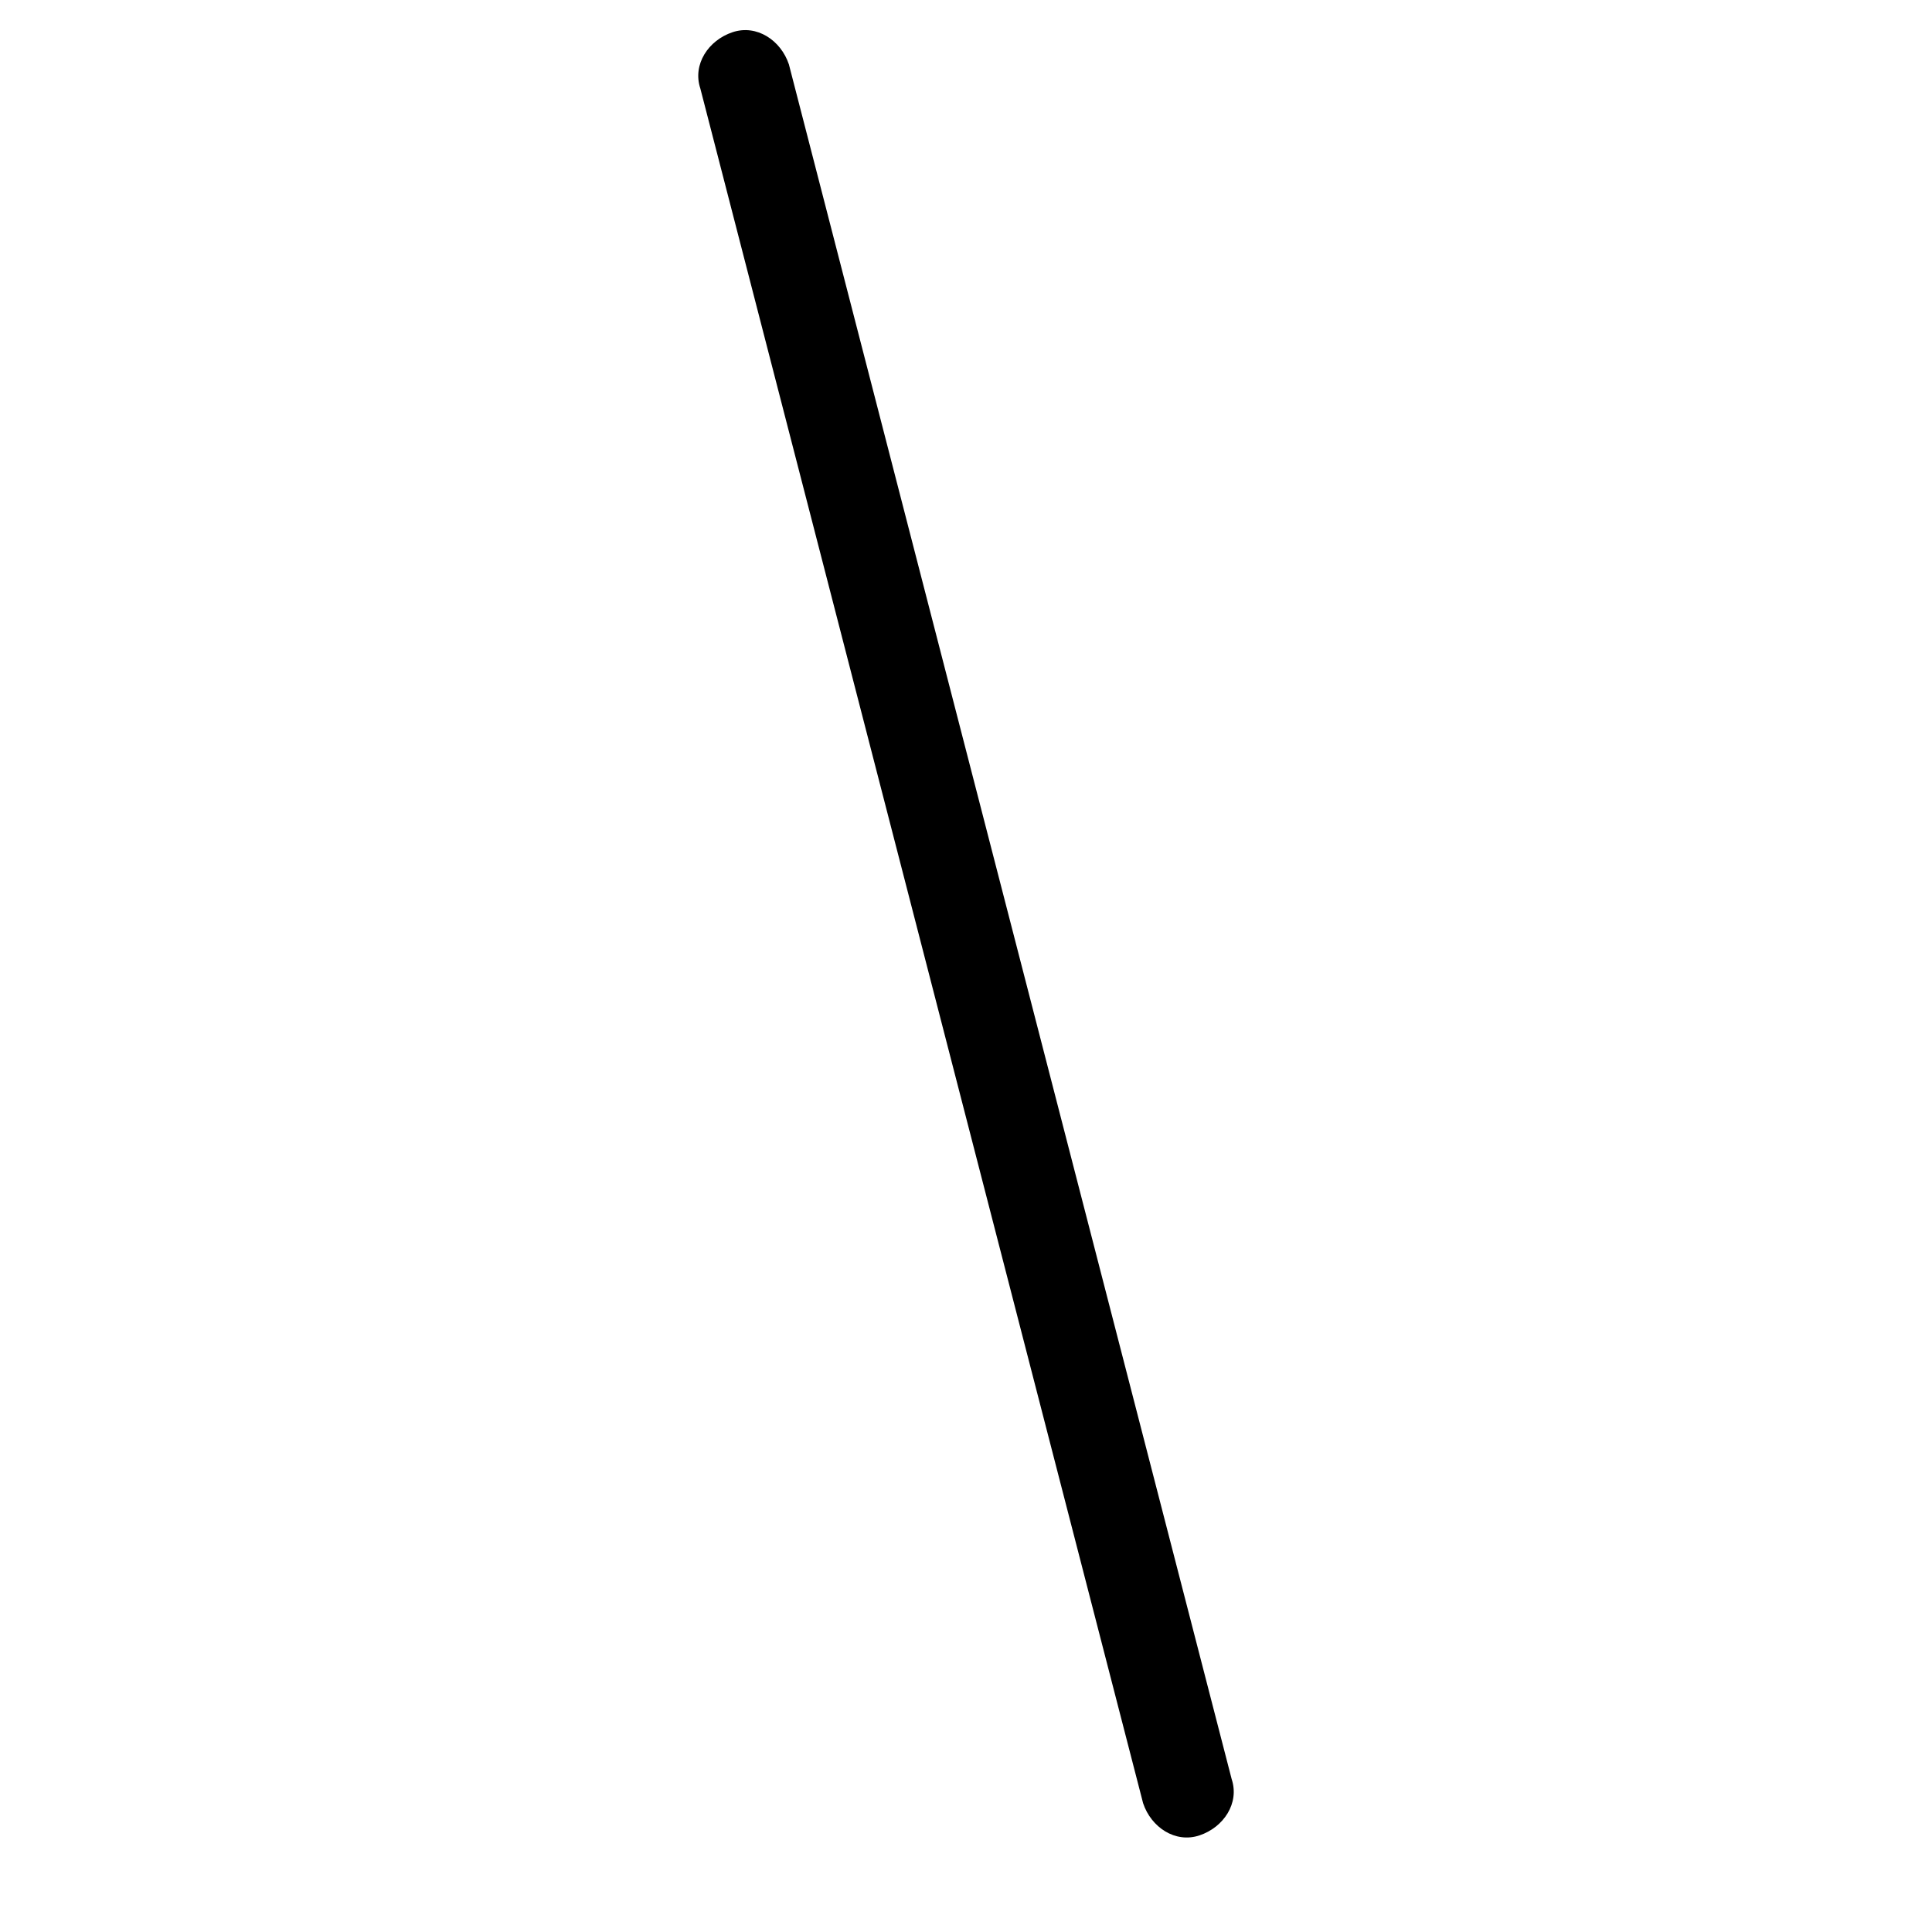 <!-- pipe-angle icon -->
<svg xmlns="http://www.w3.org/2000/svg" viewBox="0 -64 1024 1024">
  <path d="M388.267-46.933c-12.8 4.267-21.333 17.067-17.067 29.867l234.667 908.8c4.267 12.8 17.067 21.333 29.867 17.067s21.333-17.067 17.067-29.867l-234.667-908.8c-4.267-12.8-17.067-21.333-29.867-17.067z"/>
</svg>
